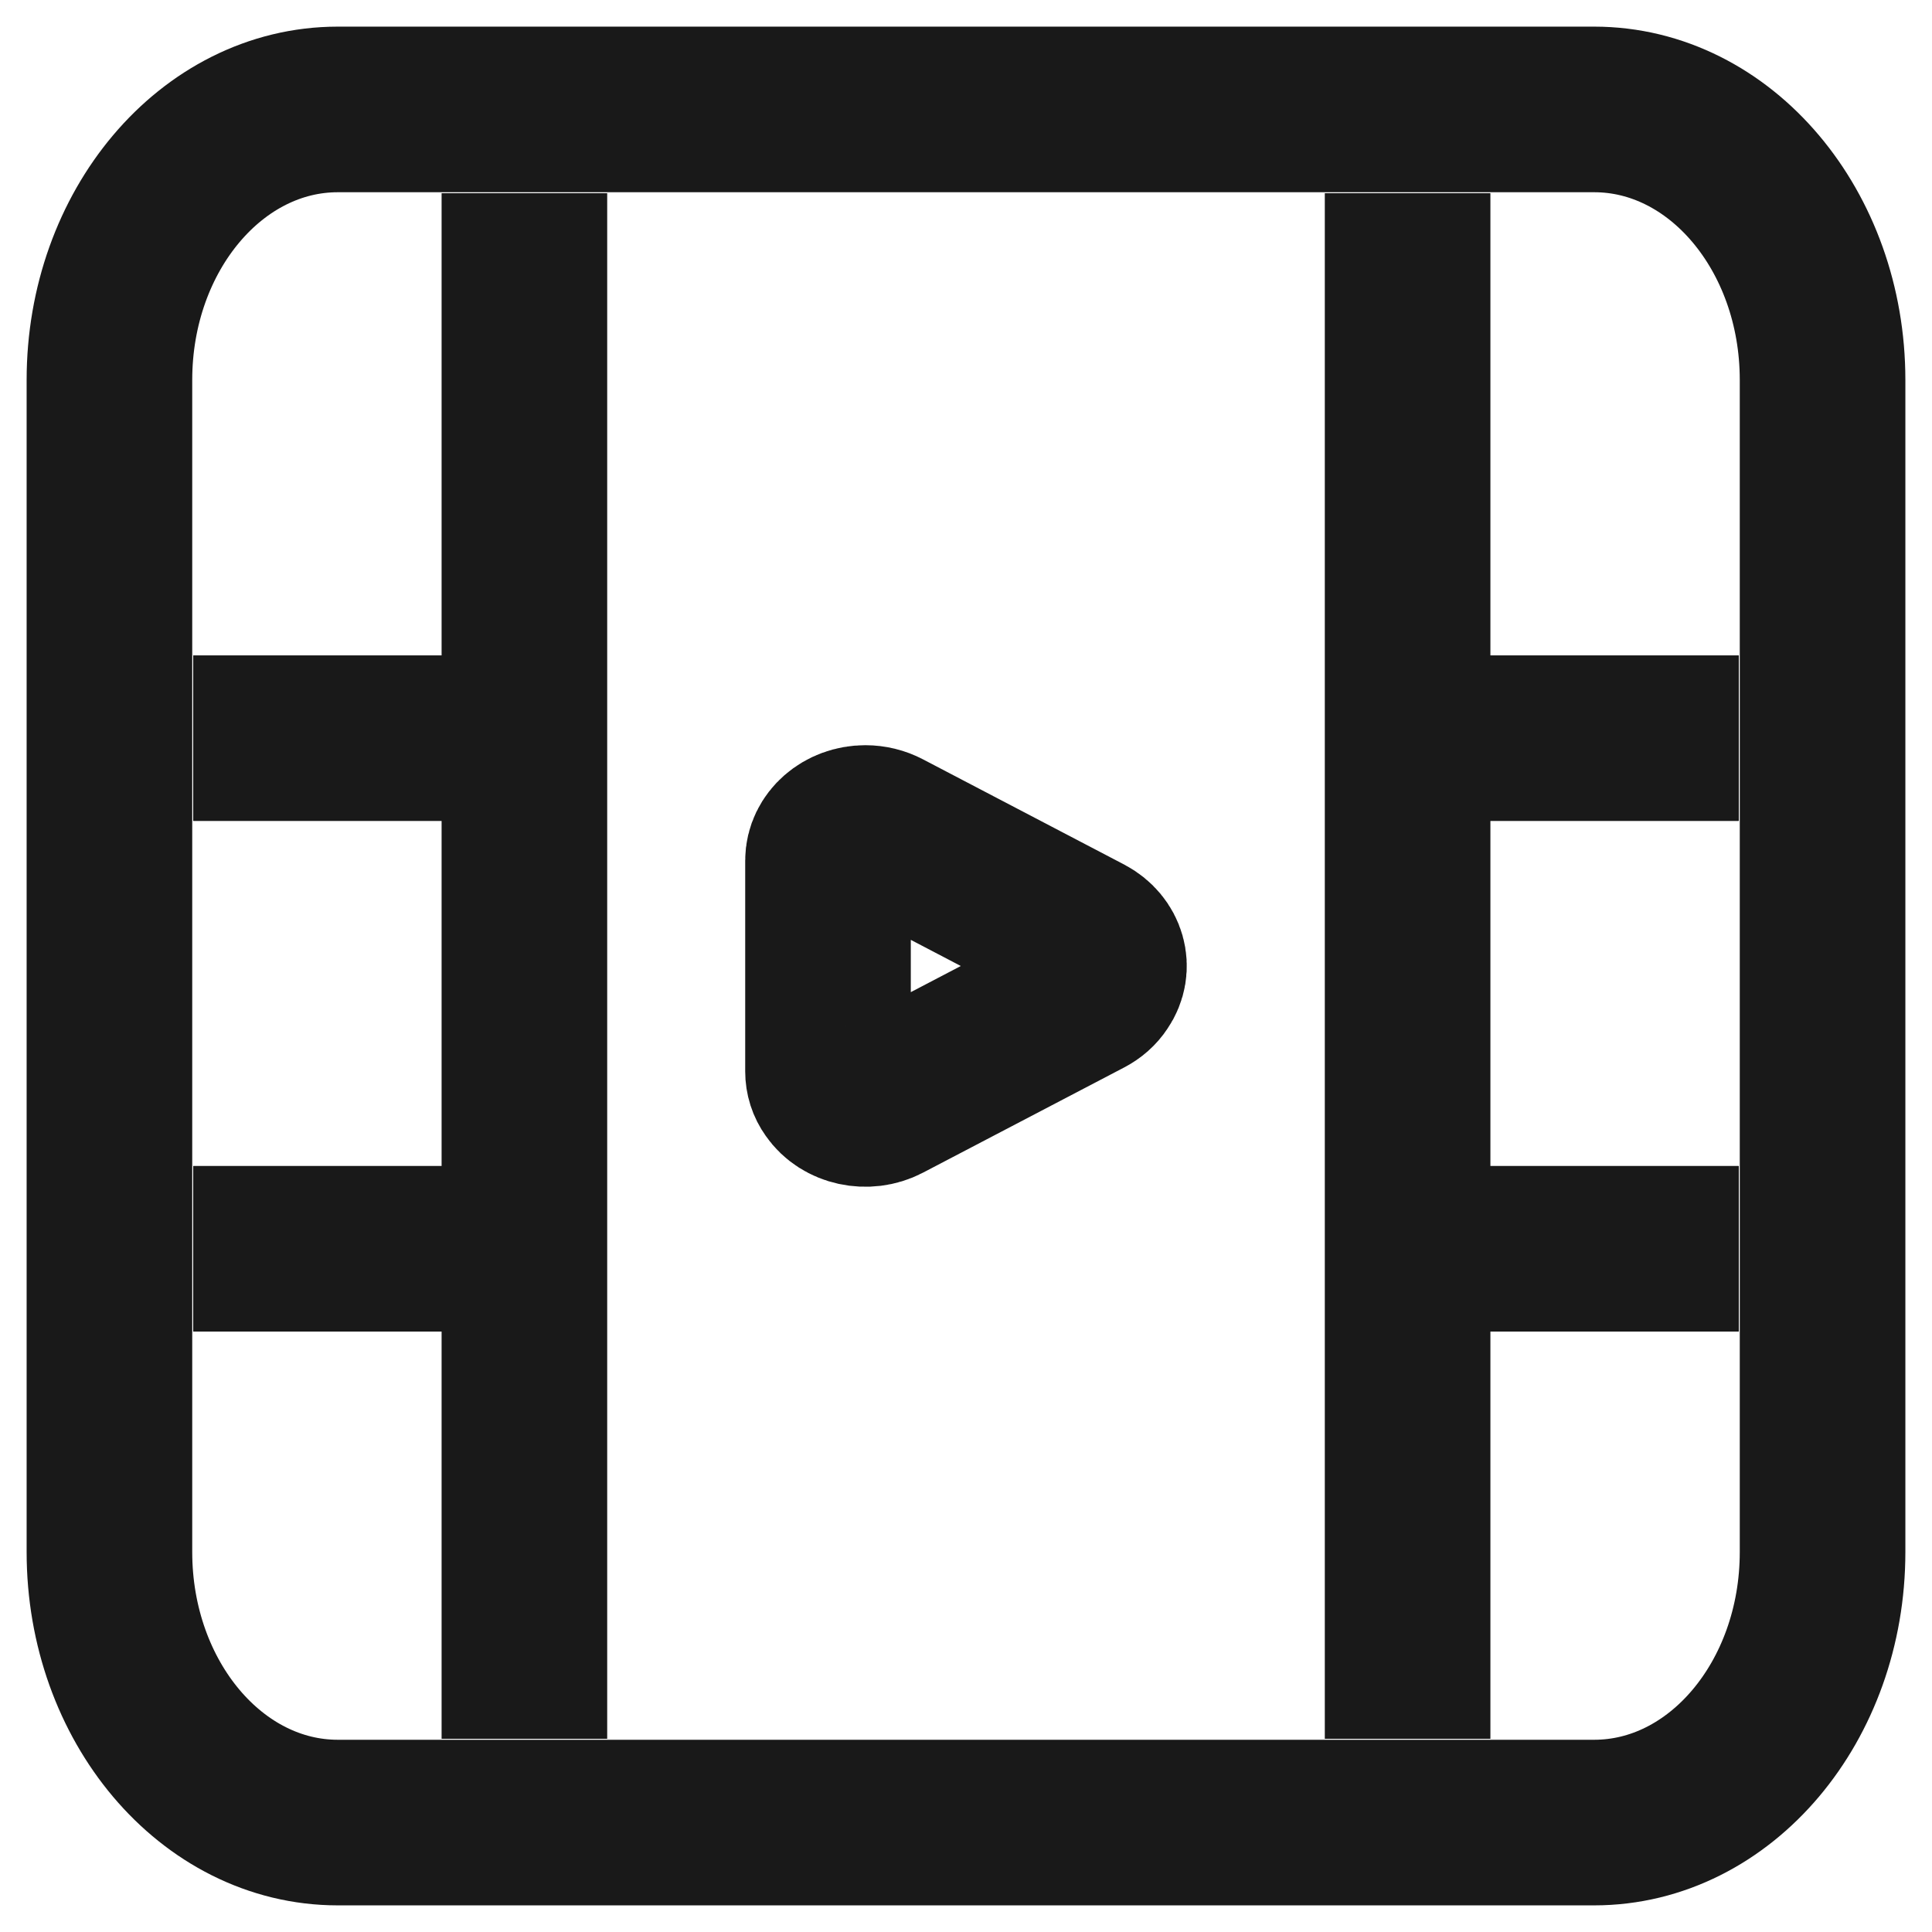 <svg viewBox="0 0 14 14" xmlns="http://www.w3.org/2000/svg" xmlns:xlink="http://www.w3.org/1999/xlink" width="14" height="14" fill="none">
	<rect id="视频" width="14" height="14" x="0" y="0" />
	<g id="ic_huawei_cloud_vcm-视频内容/base/ic_huawei_cloud_vcm">
		<path id="path5" d="M2.448 0.793L11.552 0.793C12.466 0.793 13.207 1.671 13.207 2.753L13.207 11.247C13.207 12.329 12.466 13.207 11.552 13.207L2.448 13.207C1.534 13.207 0.793 12.329 0.793 11.247L0.793 2.753C0.793 1.671 1.534 0.793 2.448 0.793Z" fill="rgb(255,255,255)" fill-opacity="0" fill-rule="evenodd" />
		<path id="path5" d="M11.552 0.793C12.466 0.793 13.207 1.671 13.207 2.753L13.207 11.247C13.207 12.329 12.466 13.207 11.552 13.207L2.448 13.207C1.534 13.207 0.793 12.329 0.793 11.247L0.793 2.753C0.793 1.671 1.534 0.793 2.448 0.793L11.552 0.793Z" fill-rule="evenodd" stroke="rgb(25,25,25)" stroke-linejoin="round" stroke-width="1.2" />
		<path id="path6" d="M3.8 2C3.8 6.569 3.8 12 3.8 12M2 5.349L3.8 5.349M2 9.049L3.8 9.049M10.2 2C10.2 6.569 10.2 12 10.2 12M10.2 5.349L12 5.349M10.2 9.049L12 9.049" stroke="rgb(25,25,25)" stroke-linecap="square" stroke-width="1.2" />
		<path id="path7" d="M1.203 0.131L1.966 1.59C2.033 1.718 1.997 1.885 1.885 1.961C1.849 1.987 1.807 2 1.764 2L0.236 2C0.106 2 0 1.879 0 1.729C0 1.68 0.012 1.632 0.034 1.59L0.797 0.131C0.865 0.003 1.01 -0.038 1.121 0.039C1.155 0.061 1.183 0.093 1.203 0.131Z" fill="rgb(255,255,255)" fill-opacity="0" fill-rule="evenodd" transform="matrix(0,1,-1,0,8,6)" />
		<path id="path7" d="M1.966 1.59C2.033 1.718 1.997 1.885 1.885 1.961C1.849 1.987 1.807 2 1.764 2L0.236 2C0.106 2 0 1.879 0 1.729C0 1.68 0.012 1.632 0.034 1.59L0.797 0.131C0.865 0.003 1.01 -0.038 1.121 0.039C1.155 0.061 1.183 0.093 1.203 0.131L1.966 1.59Z" fill-rule="evenodd" stroke="rgb(25,25,25)" stroke-linejoin="round" stroke-width="1.2" transform="matrix(0,1,-1,0,8,6)" />
	</g>
</svg>
